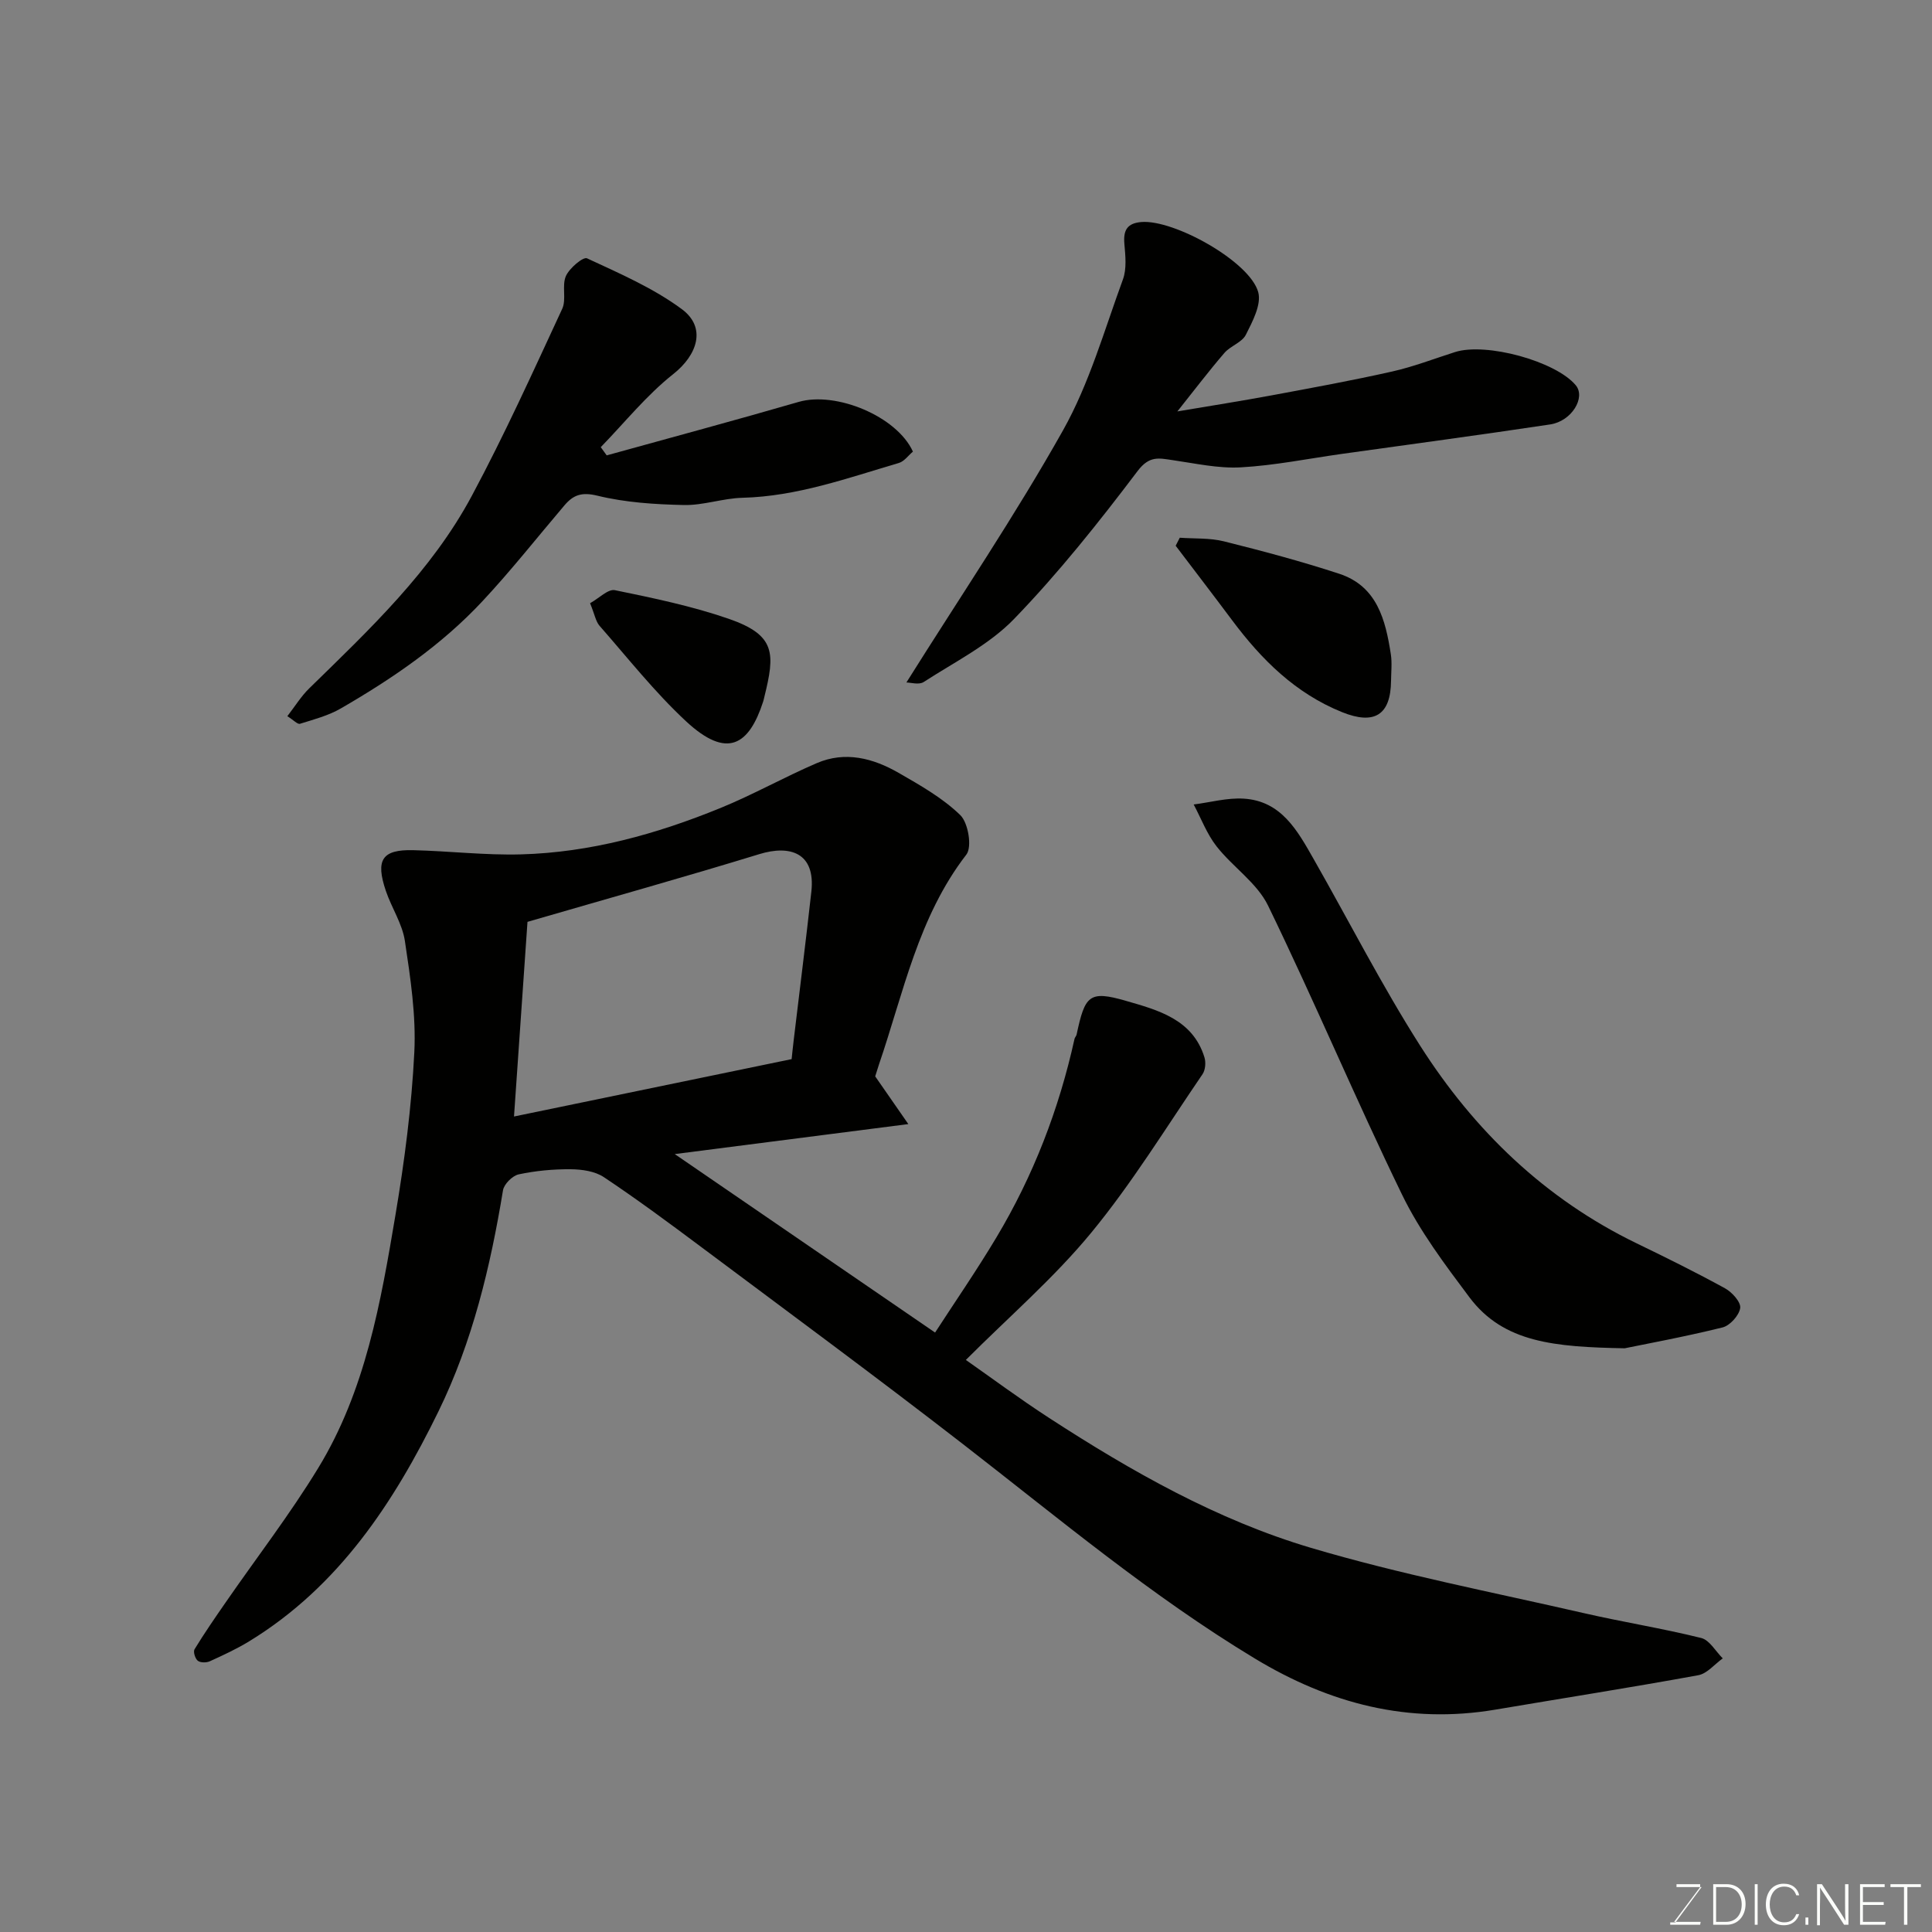 <svg enable-background="new 0 0 400 400" viewBox="0 0 400 400" xmlns="http://www.w3.org/2000/svg"><rect x="0" y="0" width="400" height="400" fill="#808080" stroke="none"/><path d="m181.2 222.85c2.31 3.33 4.23 6.1 6.86 9.88-16.67 2.14-32.25 4.14-48.36 6.21 18.1 12.41 35.58 24.39 53.9 36.95 4.05-6.25 8.58-12.82 12.67-19.65 7.67-12.8 12.98-26.58 16.2-41.16.07-.31.37-.58.43-.89 1.73-8.09 2.57-9.19 10.2-6.98 6.52 1.89 13.84 3.77 16.27 11.71.32 1.04.19 2.61-.4 3.48-7.55 11.05-14.58 22.54-23.05 32.83-7.69 9.34-16.98 17.35-25.95 26.33 5.13 3.59 11.06 8 17.24 12.01 17.02 11.05 34.73 21.11 54.19 26.89 18.53 5.5 37.6 9.18 56.47 13.51 8.09 1.86 16.31 3.16 24.35 5.16 1.73.43 2.98 2.76 4.46 4.22-1.69 1.2-3.24 3.16-5.09 3.49-13.96 2.55-27.99 4.75-41.98 7.12-17.99 3.04-34.32-1.23-49.77-10.56-21.51-12.98-40.67-29.07-60.44-44.39-17.96-13.92-36.26-27.4-54.46-41.01-6.54-4.89-13.12-9.75-19.91-14.28-1.85-1.24-4.56-1.62-6.88-1.64-3.59-.03-7.25.31-10.76 1.06-1.3.28-3.04 2.02-3.25 3.3-2.6 15.81-6.32 31.37-13.36 45.77-9.22 18.87-20.62 36.23-39.13 47.57-2.61 1.6-5.42 2.9-8.21 4.17-.7.32-1.95.32-2.49-.11-.55-.44-.99-1.87-.67-2.38 2.02-3.31 4.23-6.51 6.44-9.7 6.4-9.26 13.3-18.21 19.15-27.8 9.79-16.02 12.96-34.3 16.01-52.44 1.87-11.13 3.34-22.4 3.9-33.66.38-7.64-.81-15.42-1.95-23.03-.53-3.57-2.75-6.86-3.94-10.37-2.19-6.46-.78-8.6 5.67-8.44 7.44.18 14.88 1.07 22.3.87 14.35-.39 28.04-4.19 41.25-9.58 6.8-2.77 13.24-6.41 19.99-9.31 5.89-2.54 11.66-1.03 16.93 2 4.49 2.58 9.13 5.21 12.79 8.76 1.64 1.6 2.48 6.59 1.25 8.18-9.98 12.92-13 28.59-18.09 43.45-.29.94-.58 1.86-.78 2.46zm-17.3-3.57c.07-.67.23-2.31.43-3.95 1.22-10.23 2.51-20.46 3.65-30.7.91-8.17-4.51-9.71-10.74-7.8-15.49 4.75-31.09 9.11-48.03 14.03-.85 12.34-1.81 26.11-2.79 40.3 19.9-4.1 38.35-7.92 57.48-11.88z" fill="#010100"/><path d="m187.66 141.3c11.2-17.85 22.55-34.62 32.43-52.21 5.44-9.68 8.54-20.71 12.4-31.24.81-2.21.51-4.93.3-7.37-.24-2.79.55-4.26 3.5-4.51 6.75-.57 22.47 8.17 24.21 14.51.7 2.56-1.18 6.09-2.56 8.83-.8 1.59-3.18 2.3-4.44 3.76-3.18 3.69-6.13 7.58-9.74 12.11 7.12-1.2 13.34-2.18 19.54-3.33 8.33-1.55 16.66-3.07 24.92-4.93 4.42-.99 8.69-2.65 13.03-4.03 6.47-2.05 20.88 1.91 25 6.88 2.09 2.52-.83 7.42-5.28 8.1-14.38 2.17-28.79 4.09-43.19 6.11-6.96.98-13.89 2.39-20.89 2.78-4.66.26-9.41-.82-14.09-1.49-2.85-.41-4.82-.99-7.27 2.25-8.02 10.6-16.34 21.07-25.56 30.61-5.19 5.37-12.31 8.91-18.71 13.06-.99.66-2.74.11-3.6.11z" fill="#010100"/><path d="m336.37 279.15c-14.47-.28-25.07-1.13-32.15-10.57-5.07-6.77-10.27-13.68-13.94-21.24-9.61-19.77-18.13-40.06-27.74-59.84-2.28-4.7-7.32-8-10.67-12.28-2-2.56-3.18-5.75-4.73-8.66 3.45-.44 6.94-1.42 10.36-1.21 7.77.47 11.12 6.61 14.45 12.46 7.35 12.9 14.11 26.17 22.07 38.68 11.19 17.57 25.84 31.73 44.85 40.94 6.16 2.98 12.3 6.02 18.29 9.31 1.44.79 3.3 2.85 3.13 4.07-.22 1.53-2.12 3.64-3.65 4.02-7.89 1.95-15.9 3.42-20.27 4.32z" fill="#010100"/><path d="m125.61 94.28c13.25-3.67 26.54-7.24 39.75-11.07 7.7-2.23 20.32 2.96 23.65 10.29-.93.77-1.79 2.03-2.93 2.36-10.61 3.12-21.07 6.91-32.35 7.2-4.06.1-8.11 1.59-12.14 1.5-5.99-.13-12.11-.52-17.89-1.93-3.26-.8-4.99-.17-6.83 1.99-5.64 6.63-11.04 13.49-16.98 19.85-8.45 9.06-18.62 16.01-29.3 22.19-2.58 1.5-5.6 2.29-8.48 3.19-.5.16-1.34-.77-2.62-1.57 1.58-2.04 2.85-4.12 4.54-5.77 12.52-12.23 25.34-24.3 33.69-39.92 6.75-12.61 12.66-25.67 18.68-38.65.91-1.95-.11-4.79.76-6.78.72-1.64 3.58-4.04 4.37-3.68 6.74 3.13 13.72 6.15 19.64 10.53 5.14 3.81 3.23 9.48-1.78 13.44-5.53 4.37-10.05 10.03-15.01 15.13.42.58.82 1.14 1.23 1.7z" fill="#010100"/><path d="m244.26 111.33c3.05.22 6.22.02 9.14.75 8.02 2 16.03 4.14 23.87 6.71 7.86 2.58 9.59 9.57 10.69 16.68.27 1.79.06 3.66.04 5.49-.07 7.1-3.46 9.17-10.12 6.49-9.68-3.9-16.69-10.88-22.78-19.03-3.86-5.17-7.79-10.29-11.69-15.43.28-.55.56-1.1.85-1.66z" fill="#010100"/><path d="m122.17 124.89c1.85-1.03 3.73-2.99 5.14-2.7 7.94 1.63 15.95 3.29 23.58 5.93 9.81 3.4 9.57 7.23 7.35 16.21-.08.31-.14.64-.24.94-2.91 8.95-7.4 12.03-15.98 4.05-6.49-6.04-12.04-13.09-17.91-19.78-.77-.9-.98-2.3-1.94-4.65z" fill="#010100"/><g fill="#fbfcfa"><path d="m346.9 398 5.4-7.3h-5.2v-.6h4.9v.6l-5.4 7.2h5.5l-.1.6h-6.2v-.5z"/><path d="m354.7 390.1h2.8c2.3 0 3.9 1.6 3.9 4.1s-1.6 4.3-3.9 4.3h-2.8zm.6 7.8h2c2.2 0 3.3-1.6 3.3-3.6 0-1.8-1-3.6-3.3-3.6h-2z"/><path d="m363.9 390.1v8.4h-.6v-8.4z"/><path d="m372.5 396.3c-.4 1.3-1.4 2.3-3.2 2.3-2.4 0-3.7-1.9-3.7-4.3 0-2.3 1.2-4.3 3.7-4.3 1.8 0 2.9 1 3.2 2.4h-.6c-.4-1.1-1.1-1.8-2.5-1.8-2.1 0-3 1.9-3 3.7s.9 3.7 3 3.7c1.4 0 2.1-.7 2.5-1.7z"/><path d="m373.8 398.5v-1.5h.6v1.5z"/><path d="m376.2 398.5v-8.4h1c1.3 2 4.4 6.6 4.9 7.6-.1-1.2-.1-2.4-.1-3.8v-3.8h.7v8.4h-.9c-1.2-1.9-4.4-6.8-5-7.7.1 1.1 0 2.3 0 3.9v3.9h-.6z"/><path d="m390 394.4h-4.3v3.5h4.7l-.1.6h-5.2v-8.4h5.1v.6h-4.5v3.1h4.3z"/><path d="m394.2 390.7h-2.8v-.6h6.3v.6h-2.8v7.8h-.7z"/></g></svg>